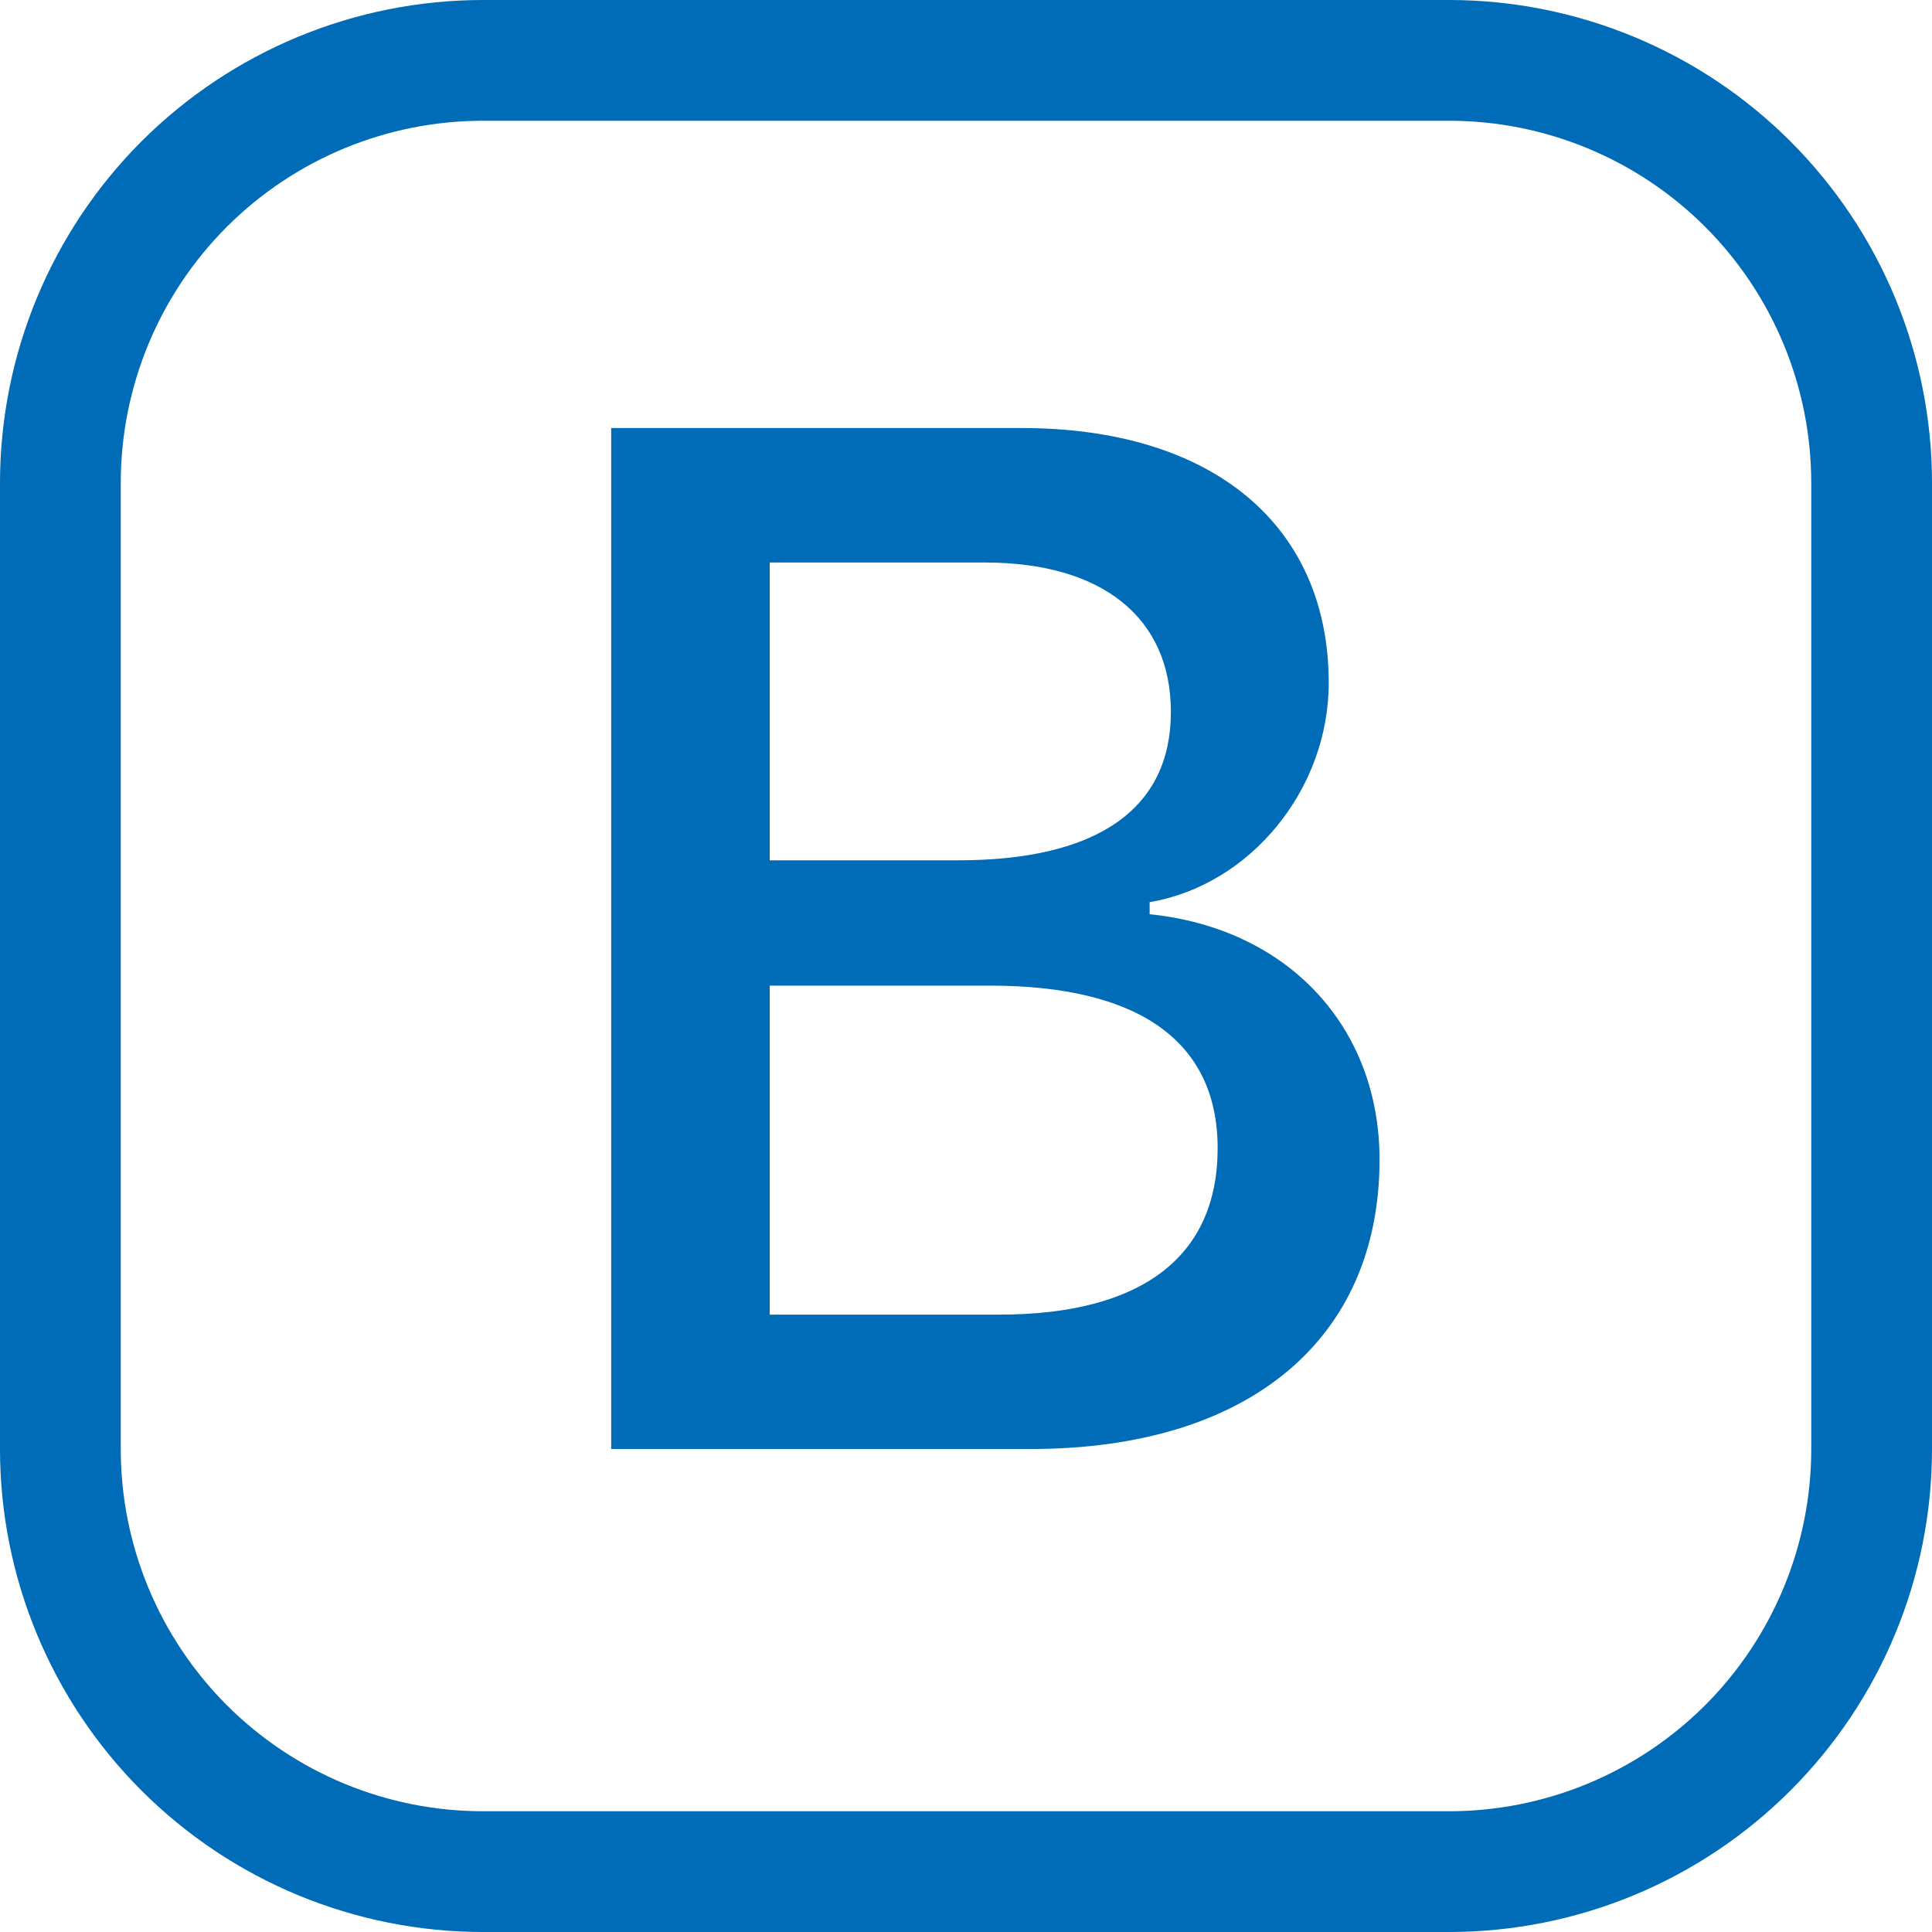 <svg width="20" height="20" viewBox="0 0 20 20" fill="none" xmlns="http://www.w3.org/2000/svg">
<g clip-path="url(#clip0_520_398)">
<path fill-rule="evenodd" clip-rule="evenodd" d="M15 1.25H5C4.005 1.25 3.052 1.645 2.348 2.348C1.645 3.052 1.25 4.005 1.25 5V15C1.25 15.995 1.645 16.948 2.348 17.652C3.052 18.355 4.005 18.75 5 18.75H15C15.995 18.75 16.948 18.355 17.652 17.652C18.355 16.948 18.75 15.995 18.75 15V5C18.75 4.005 18.355 3.052 17.652 2.348C16.948 1.645 15.995 1.25 15 1.25ZM5 0C3.674 0 2.402 0.527 1.464 1.464C0.527 2.402 0 3.674 0 5L0 15C0 16.326 0.527 17.598 1.464 18.535C2.402 19.473 3.674 20 5 20H15C16.326 20 17.598 19.473 18.535 18.535C19.473 17.598 20 16.326 20 15V5C20 3.674 19.473 2.402 18.535 1.464C17.598 0.527 16.326 0 15 0L5 0Z" fill="#006BB6"/>
<path fill-rule="evenodd" clip-rule="evenodd" d="M10.671 15H6.327V4.431H10.576C12.56 4.431 13.755 5.443 13.755 7.069C13.755 8.174 12.942 9.163 11.901 9.339V9.464C13.33 9.61 14.281 10.627 14.281 12.005C14.281 13.865 12.926 15 10.671 15ZM7.968 5.823V8.906H9.916C11.366 8.906 12.121 8.371 12.121 7.369C12.121 6.394 11.41 5.823 10.195 5.823H7.968ZM10.341 13.609H7.968V10.203H10.246C11.791 10.203 12.605 10.781 12.605 11.887C12.605 13.008 11.821 13.609 10.341 13.609Z" fill="#006BB6"/>
</g>
<defs>
<clipPath id="clip0_520_398">
<rect width="20" height="20" fill="white"/>
</clipPath>
</defs>
</svg>
